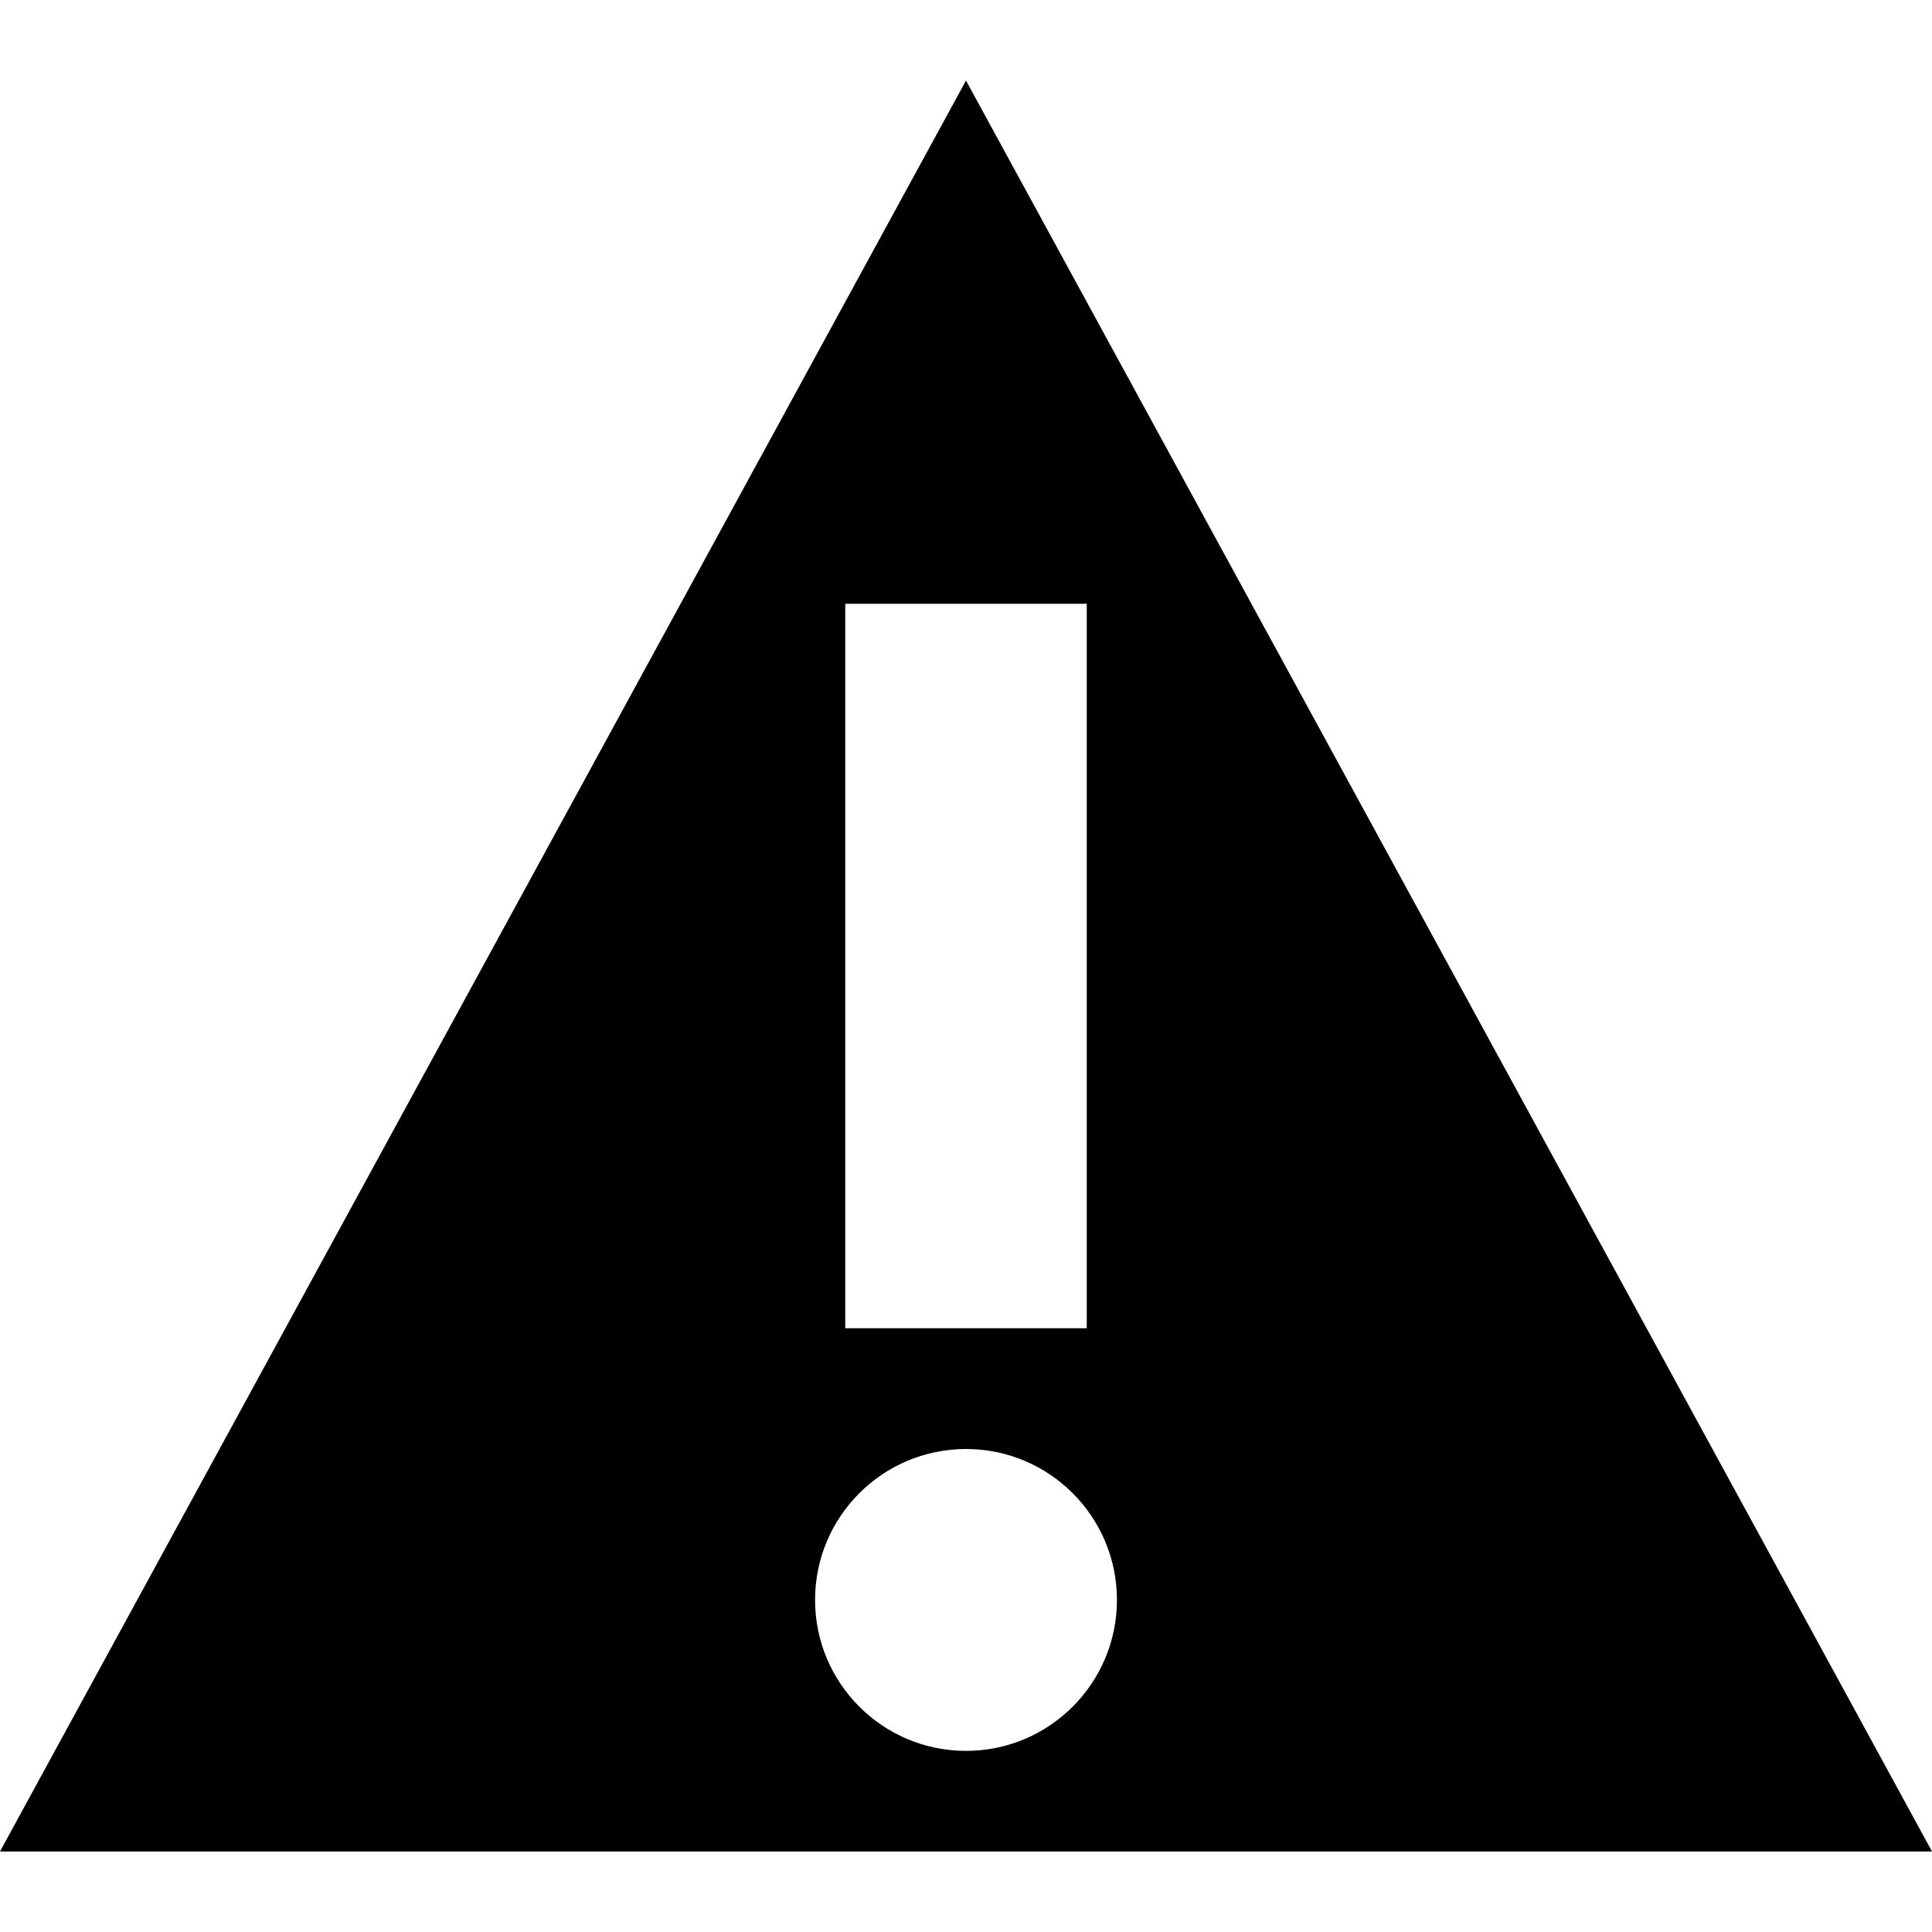 <svg width="16" height="16" viewBox="0 0 16 16" xmlns="http://www.w3.org/2000/svg">
<path d="M8 0.667L16 15.333H0L8 0.667ZM7 5L7 11H9L9 5H7ZM8 14.5C8.69 14.5 9.25 13.94 9.25 13.25C9.25 12.56 8.69 12 8 12C7.31 12 6.75 12.56 6.75 13.25C6.75 13.94 7.31 14.5 8 14.5Z" fill-rule="evenodd"/>
</svg>
